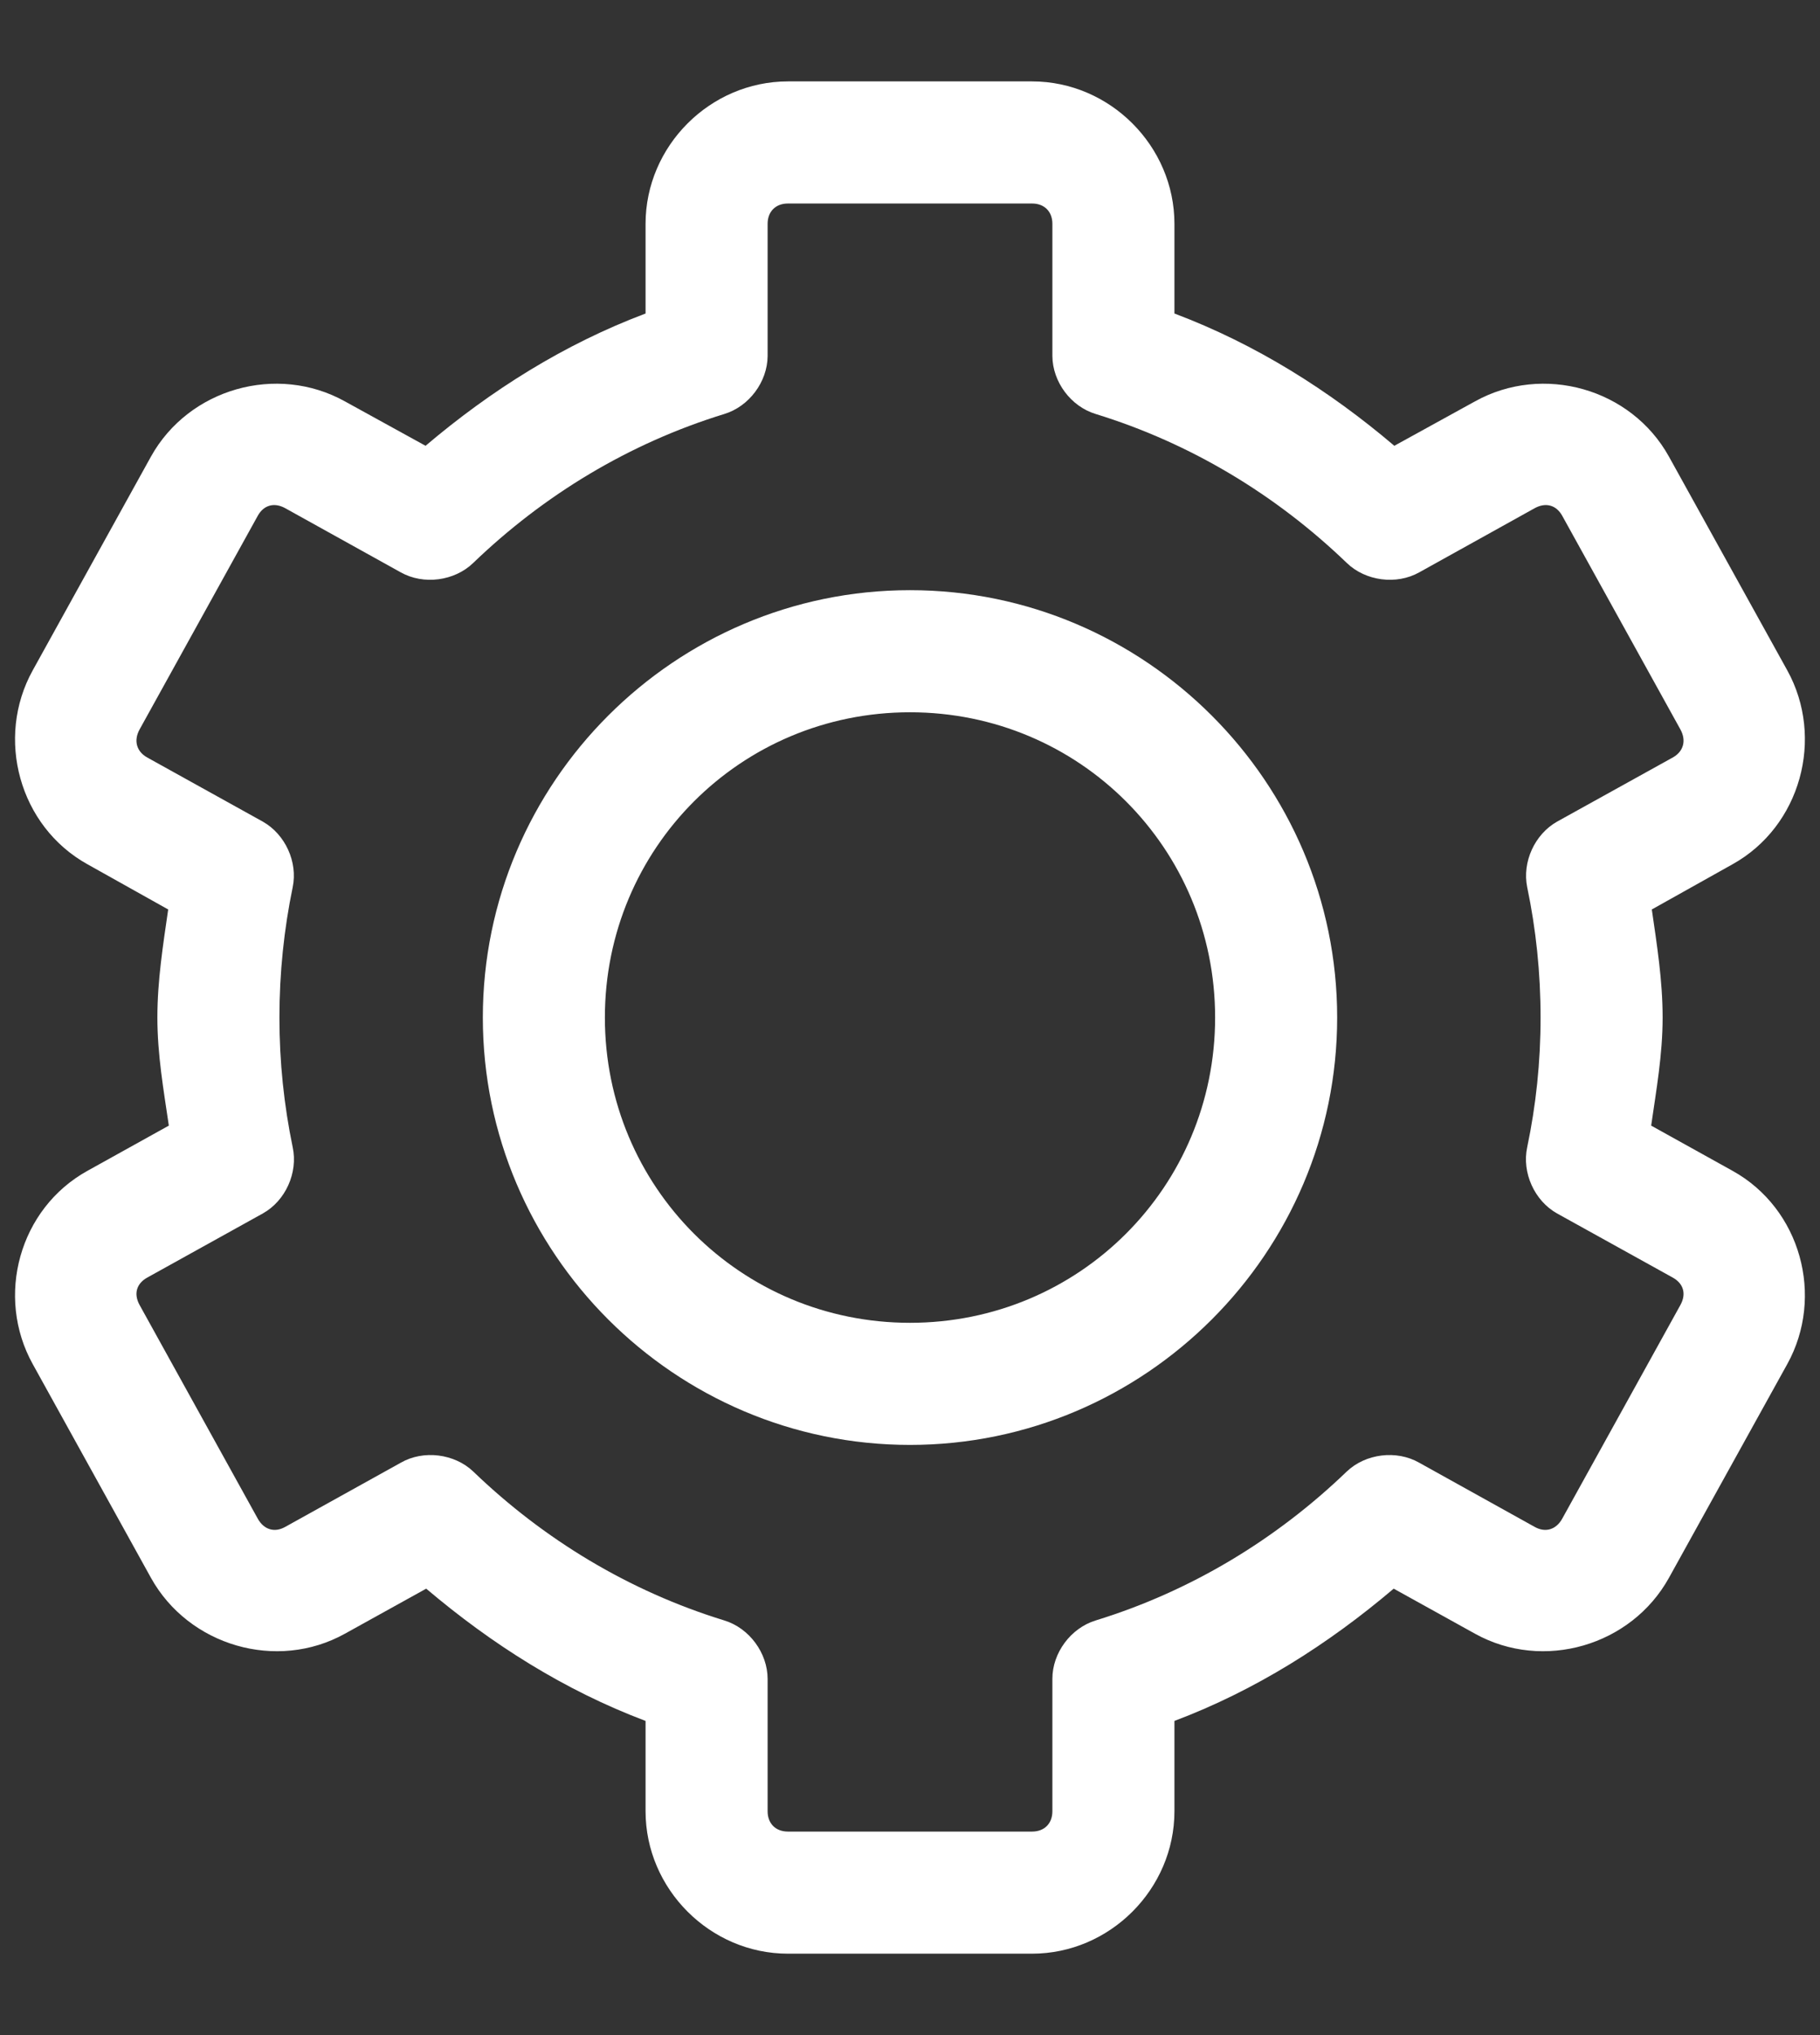 <svg width="17" height="19" viewBox="0 0 17 19" fill="none" xmlns="http://www.w3.org/2000/svg">
<rect x="0" y="0" width="17" height="19" fill="#333333" stroke="none"/>
<path d="M7.36 0.76C6.633 0.76 6.03 1.363 6.03 2.09V2.927C5.267 3.214 4.585 3.645 3.975 4.162L3.221 3.747C2.585 3.394 1.763 3.628 1.41 4.263L0.306 6.258C-0.045 6.89 0.179 7.715 0.817 8.069L1.571 8.491C1.523 8.823 1.47 9.155 1.47 9.5C1.47 9.847 1.528 10.175 1.577 10.509L0.817 10.931C0.179 11.284 -0.045 12.104 0.306 12.736L1.41 14.731C1.763 15.366 2.585 15.606 3.221 15.253L3.981 14.832C4.59 15.348 5.269 15.78 6.03 16.067V16.91C6.03 17.637 6.633 18.24 7.36 18.24H9.64C10.367 18.24 10.97 17.637 10.97 16.91V16.067C11.731 15.78 12.41 15.348 13.018 14.832L13.778 15.253C14.415 15.606 15.237 15.366 15.589 14.731L16.694 12.736C17.044 12.104 16.82 11.284 16.183 10.931L15.423 10.509C15.471 10.175 15.53 9.847 15.53 9.5C15.53 9.155 15.477 8.823 15.429 8.491L16.183 8.069C16.82 7.715 17.044 6.89 16.694 6.258L15.589 4.263C15.237 3.628 14.415 3.394 13.778 3.747L13.024 4.162C12.415 3.645 11.732 3.214 10.97 2.927V2.09C10.97 1.363 10.367 0.76 9.64 0.76H7.36ZM7.36 1.9H9.64C9.755 1.9 9.83 1.975 9.83 2.09V3.325C9.832 3.566 10.003 3.795 10.234 3.865C11.125 4.139 11.922 4.623 12.579 5.255C12.754 5.425 13.043 5.463 13.256 5.344L14.336 4.744C14.437 4.689 14.536 4.714 14.592 4.815L15.696 6.81C15.754 6.915 15.724 7.017 15.625 7.072L14.544 7.671C14.335 7.789 14.217 8.048 14.265 8.283C14.347 8.674 14.39 9.082 14.39 9.5C14.39 9.918 14.347 10.32 14.265 10.711C14.214 10.948 14.333 11.211 14.544 11.329L15.625 11.928C15.724 11.983 15.754 12.079 15.696 12.184L14.592 14.179C14.536 14.28 14.437 14.312 14.336 14.256L13.256 13.656C13.044 13.535 12.755 13.571 12.579 13.739C11.922 14.371 11.125 14.855 10.234 15.129C10.002 15.2 9.829 15.432 9.83 15.675V16.91C9.83 17.025 9.755 17.1 9.64 17.1H7.36C7.245 17.1 7.17 17.025 7.17 16.91V15.675C7.17 15.432 6.998 15.2 6.766 15.129C5.874 14.855 5.078 14.371 4.421 13.739C4.245 13.571 3.955 13.535 3.744 13.656L2.663 14.256C2.563 14.312 2.464 14.28 2.408 14.179L1.304 12.184C1.246 12.079 1.276 11.983 1.375 11.928L2.455 11.329C2.667 11.211 2.785 10.948 2.734 10.711C2.653 10.32 2.61 9.918 2.61 9.5C2.61 9.082 2.653 8.674 2.734 8.283C2.783 8.048 2.664 7.789 2.455 7.671L1.375 7.072C1.276 7.017 1.246 6.915 1.304 6.81L2.408 4.815C2.464 4.714 2.563 4.689 2.663 4.744L3.744 5.344C3.957 5.463 4.246 5.425 4.421 5.255C5.078 4.623 5.874 4.139 6.766 3.865C6.996 3.795 7.168 3.566 7.17 3.325V2.09C7.17 1.975 7.245 1.9 7.36 1.9ZM8.5 5.51C6.303 5.51 4.51 7.303 4.51 9.5C4.51 11.697 6.303 13.49 8.5 13.49C10.697 13.49 12.49 11.697 12.49 9.5C12.49 7.303 10.697 5.51 8.5 5.51ZM8.5 6.65C10.081 6.65 11.35 7.919 11.35 9.5C11.35 11.081 10.081 12.35 8.5 12.35C6.919 12.35 5.65 11.081 5.65 9.5C5.65 7.919 6.919 6.65 8.5 6.65Z" fill="white"/>
</svg>
